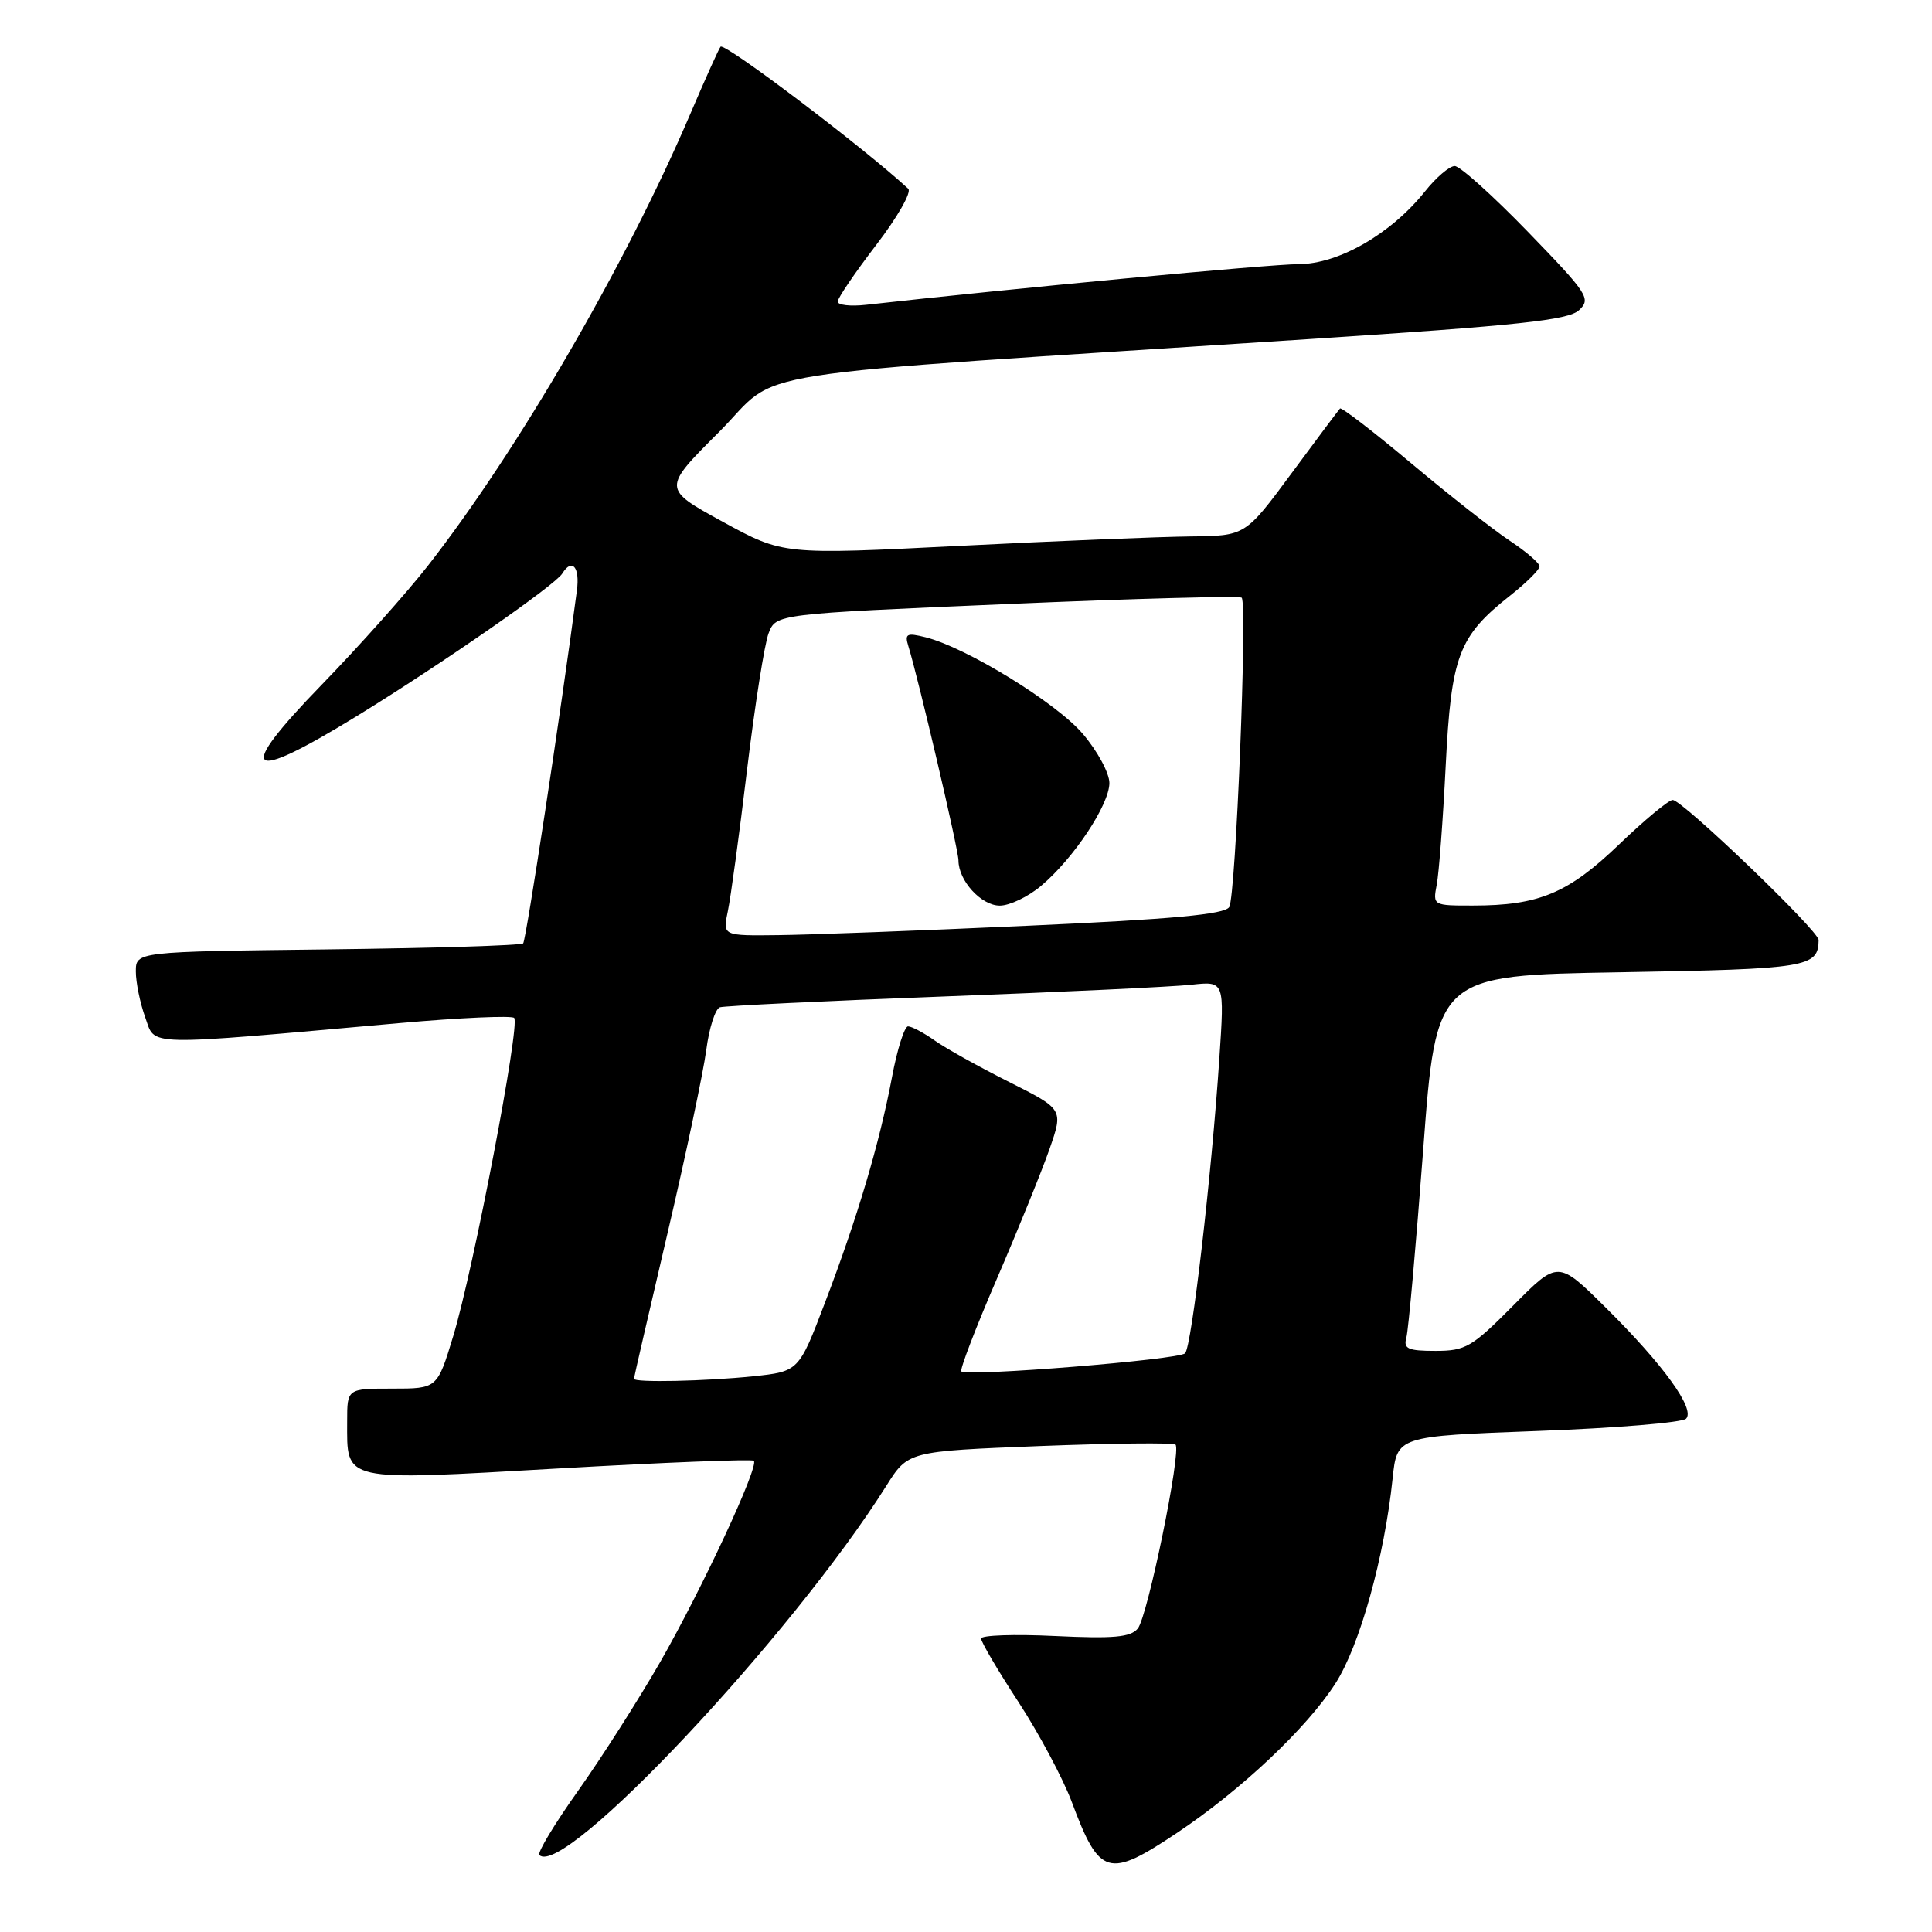 <?xml version="1.0" encoding="UTF-8" standalone="no"?>
<!DOCTYPE svg PUBLIC "-//W3C//DTD SVG 1.1//EN" "http://www.w3.org/Graphics/SVG/1.1/DTD/svg11.dtd" >
<svg xmlns="http://www.w3.org/2000/svg" xmlns:xlink="http://www.w3.org/1999/xlink" version="1.1" viewBox="0 0 256 256">
 <g >
 <path fill="currentColor"
d=" M 156.00 242.84 C 164.44 237.20 173.17 228.97 176.95 223.07 C 180.18 218.05 183.45 206.29 184.53 195.90 C 185.11 190.30 185.11 190.30 203.80 189.61 C 214.08 189.23 222.90 188.50 223.41 187.99 C 224.67 186.73 220.42 180.84 212.75 173.25 C 206.44 167.00 206.44 167.00 200.50 173.00 C 195.05 178.50 194.20 179.00 190.21 179.00 C 186.55 179.00 185.94 178.72 186.35 177.25 C 186.62 176.29 187.62 165.09 188.58 152.37 C 190.31 129.24 190.31 129.24 214.72 128.83 C 239.54 128.40 240.93 128.18 240.98 124.56 C 241.00 123.35 222.92 106.00 221.64 106.00 C 221.11 106.00 217.90 108.66 214.53 111.90 C 207.80 118.36 203.91 119.99 195.17 119.99 C 189.89 120.00 189.85 119.97 190.37 117.25 C 190.67 115.74 191.20 108.65 191.56 101.50 C 192.30 86.88 193.25 84.34 200.06 78.95 C 202.23 77.24 204.00 75.48 204.00 75.05 C 204.00 74.62 202.24 73.10 200.08 71.67 C 197.93 70.25 192.05 65.63 187.03 61.42 C 182.01 57.21 177.75 53.93 177.56 54.13 C 177.37 54.33 174.46 58.21 171.11 62.75 C 165.01 71.00 165.01 71.00 157.75 71.08 C 153.76 71.12 139.98 71.68 127.13 72.33 C 103.76 73.51 103.76 73.51 95.76 69.13 C 87.76 64.75 87.76 64.75 95.30 57.22 C 103.83 48.68 95.33 50.02 173.50 44.93 C 201.27 43.12 207.82 42.42 209.23 41.10 C 210.85 39.59 210.42 38.94 202.48 30.74 C 197.82 25.93 193.45 22.00 192.76 22.00 C 192.06 22.00 190.29 23.51 188.82 25.36 C 184.32 31.00 177.35 35.00 172.04 35.00 C 168.36 35.00 133.73 38.26 114.75 40.39 C 112.69 40.62 111.00 40.43 111.00 39.96 C 111.00 39.50 113.30 36.12 116.10 32.46 C 118.91 28.80 120.82 25.45 120.35 25.01 C 114.53 19.62 96.04 5.62 95.48 6.19 C 95.28 6.39 93.49 10.36 91.50 15.02 C 82.99 34.96 68.62 59.71 56.67 75.00 C 53.87 78.58 47.56 85.65 42.64 90.72 C 31.09 102.62 32.53 103.94 47.24 94.91 C 58.43 88.04 73.54 77.56 74.51 75.99 C 75.80 73.90 76.86 75.14 76.44 78.25 C 74.30 94.48 69.71 124.60 69.32 125.00 C 69.05 125.28 57.40 125.63 43.42 125.80 C 18.00 126.10 18.00 126.10 18.00 128.73 C 18.00 130.17 18.56 132.91 19.24 134.80 C 20.65 138.68 18.50 138.63 53.00 135.56 C 60.98 134.85 67.78 134.55 68.13 134.88 C 68.96 135.70 62.73 168.23 60.05 177.06 C 57.94 184.00 57.94 184.00 51.97 184.00 C 46.00 184.00 46.00 184.00 46.00 188.31 C 46.00 196.44 45.03 196.23 73.98 194.58 C 88.00 193.78 99.66 193.32 99.89 193.56 C 100.60 194.27 93.05 210.49 87.50 220.19 C 84.64 225.17 79.75 232.85 76.62 237.26 C 73.49 241.66 71.17 245.51 71.47 245.80 C 74.65 248.98 104.91 216.77 117.43 196.90 C 120.32 192.30 120.32 192.30 137.79 191.61 C 147.40 191.24 155.49 191.15 155.76 191.42 C 156.57 192.24 152.07 214.22 150.76 215.79 C 149.80 216.95 147.55 217.15 139.78 216.78 C 134.40 216.52 130.00 216.67 130.00 217.12 C 130.00 217.57 132.22 221.35 134.94 225.51 C 137.66 229.68 140.85 235.65 142.02 238.78 C 145.70 248.63 146.84 248.96 156.00 242.84 Z  M 84.00 182.70 C 84.00 182.54 86.00 173.87 88.44 163.45 C 90.88 153.03 93.19 142.10 93.58 139.16 C 93.96 136.23 94.78 133.67 95.39 133.47 C 96.00 133.28 109.32 132.63 125.00 132.04 C 140.68 131.45 155.47 130.75 157.88 130.48 C 162.26 130.00 162.26 130.00 161.57 140.25 C 160.54 155.79 157.91 178.40 157.03 179.32 C 156.23 180.17 128.11 182.44 127.38 181.72 C 127.16 181.49 129.28 175.95 132.11 169.40 C 134.93 162.86 138.06 155.13 139.07 152.24 C 140.90 146.98 140.90 146.98 133.70 143.36 C 129.74 141.37 125.31 138.91 123.85 137.87 C 122.39 136.84 120.80 136.00 120.32 136.00 C 119.85 136.00 118.88 139.04 118.19 142.75 C 116.53 151.52 113.63 161.30 109.31 172.62 C 105.84 181.73 105.84 181.73 99.77 182.37 C 93.49 183.02 84.00 183.22 84.00 182.70 Z  M 96.44 120.75 C 96.82 118.96 97.97 110.52 98.99 101.99 C 100.02 93.47 101.30 85.33 101.84 83.92 C 102.82 81.35 102.82 81.35 133.44 80.04 C 150.28 79.31 164.27 78.94 164.53 79.20 C 165.31 79.98 163.75 118.79 162.88 120.19 C 162.28 121.16 155.40 121.80 136.29 122.66 C 122.10 123.31 107.18 123.87 103.12 123.91 C 95.75 124.00 95.75 124.00 96.44 120.75 Z  M 137.95 117.38 C 142.26 113.76 147.00 106.62 147.00 103.75 C 147.00 102.44 145.41 99.50 143.47 97.23 C 139.93 93.09 128.01 85.78 122.64 84.44 C 120.15 83.82 119.85 83.97 120.36 85.61 C 121.73 90.07 127.00 112.59 127.00 114.00 C 127.00 116.70 130.02 120.00 132.48 120.00 C 133.78 120.00 136.25 118.82 137.95 117.38 Z "/>
</g>
</svg>